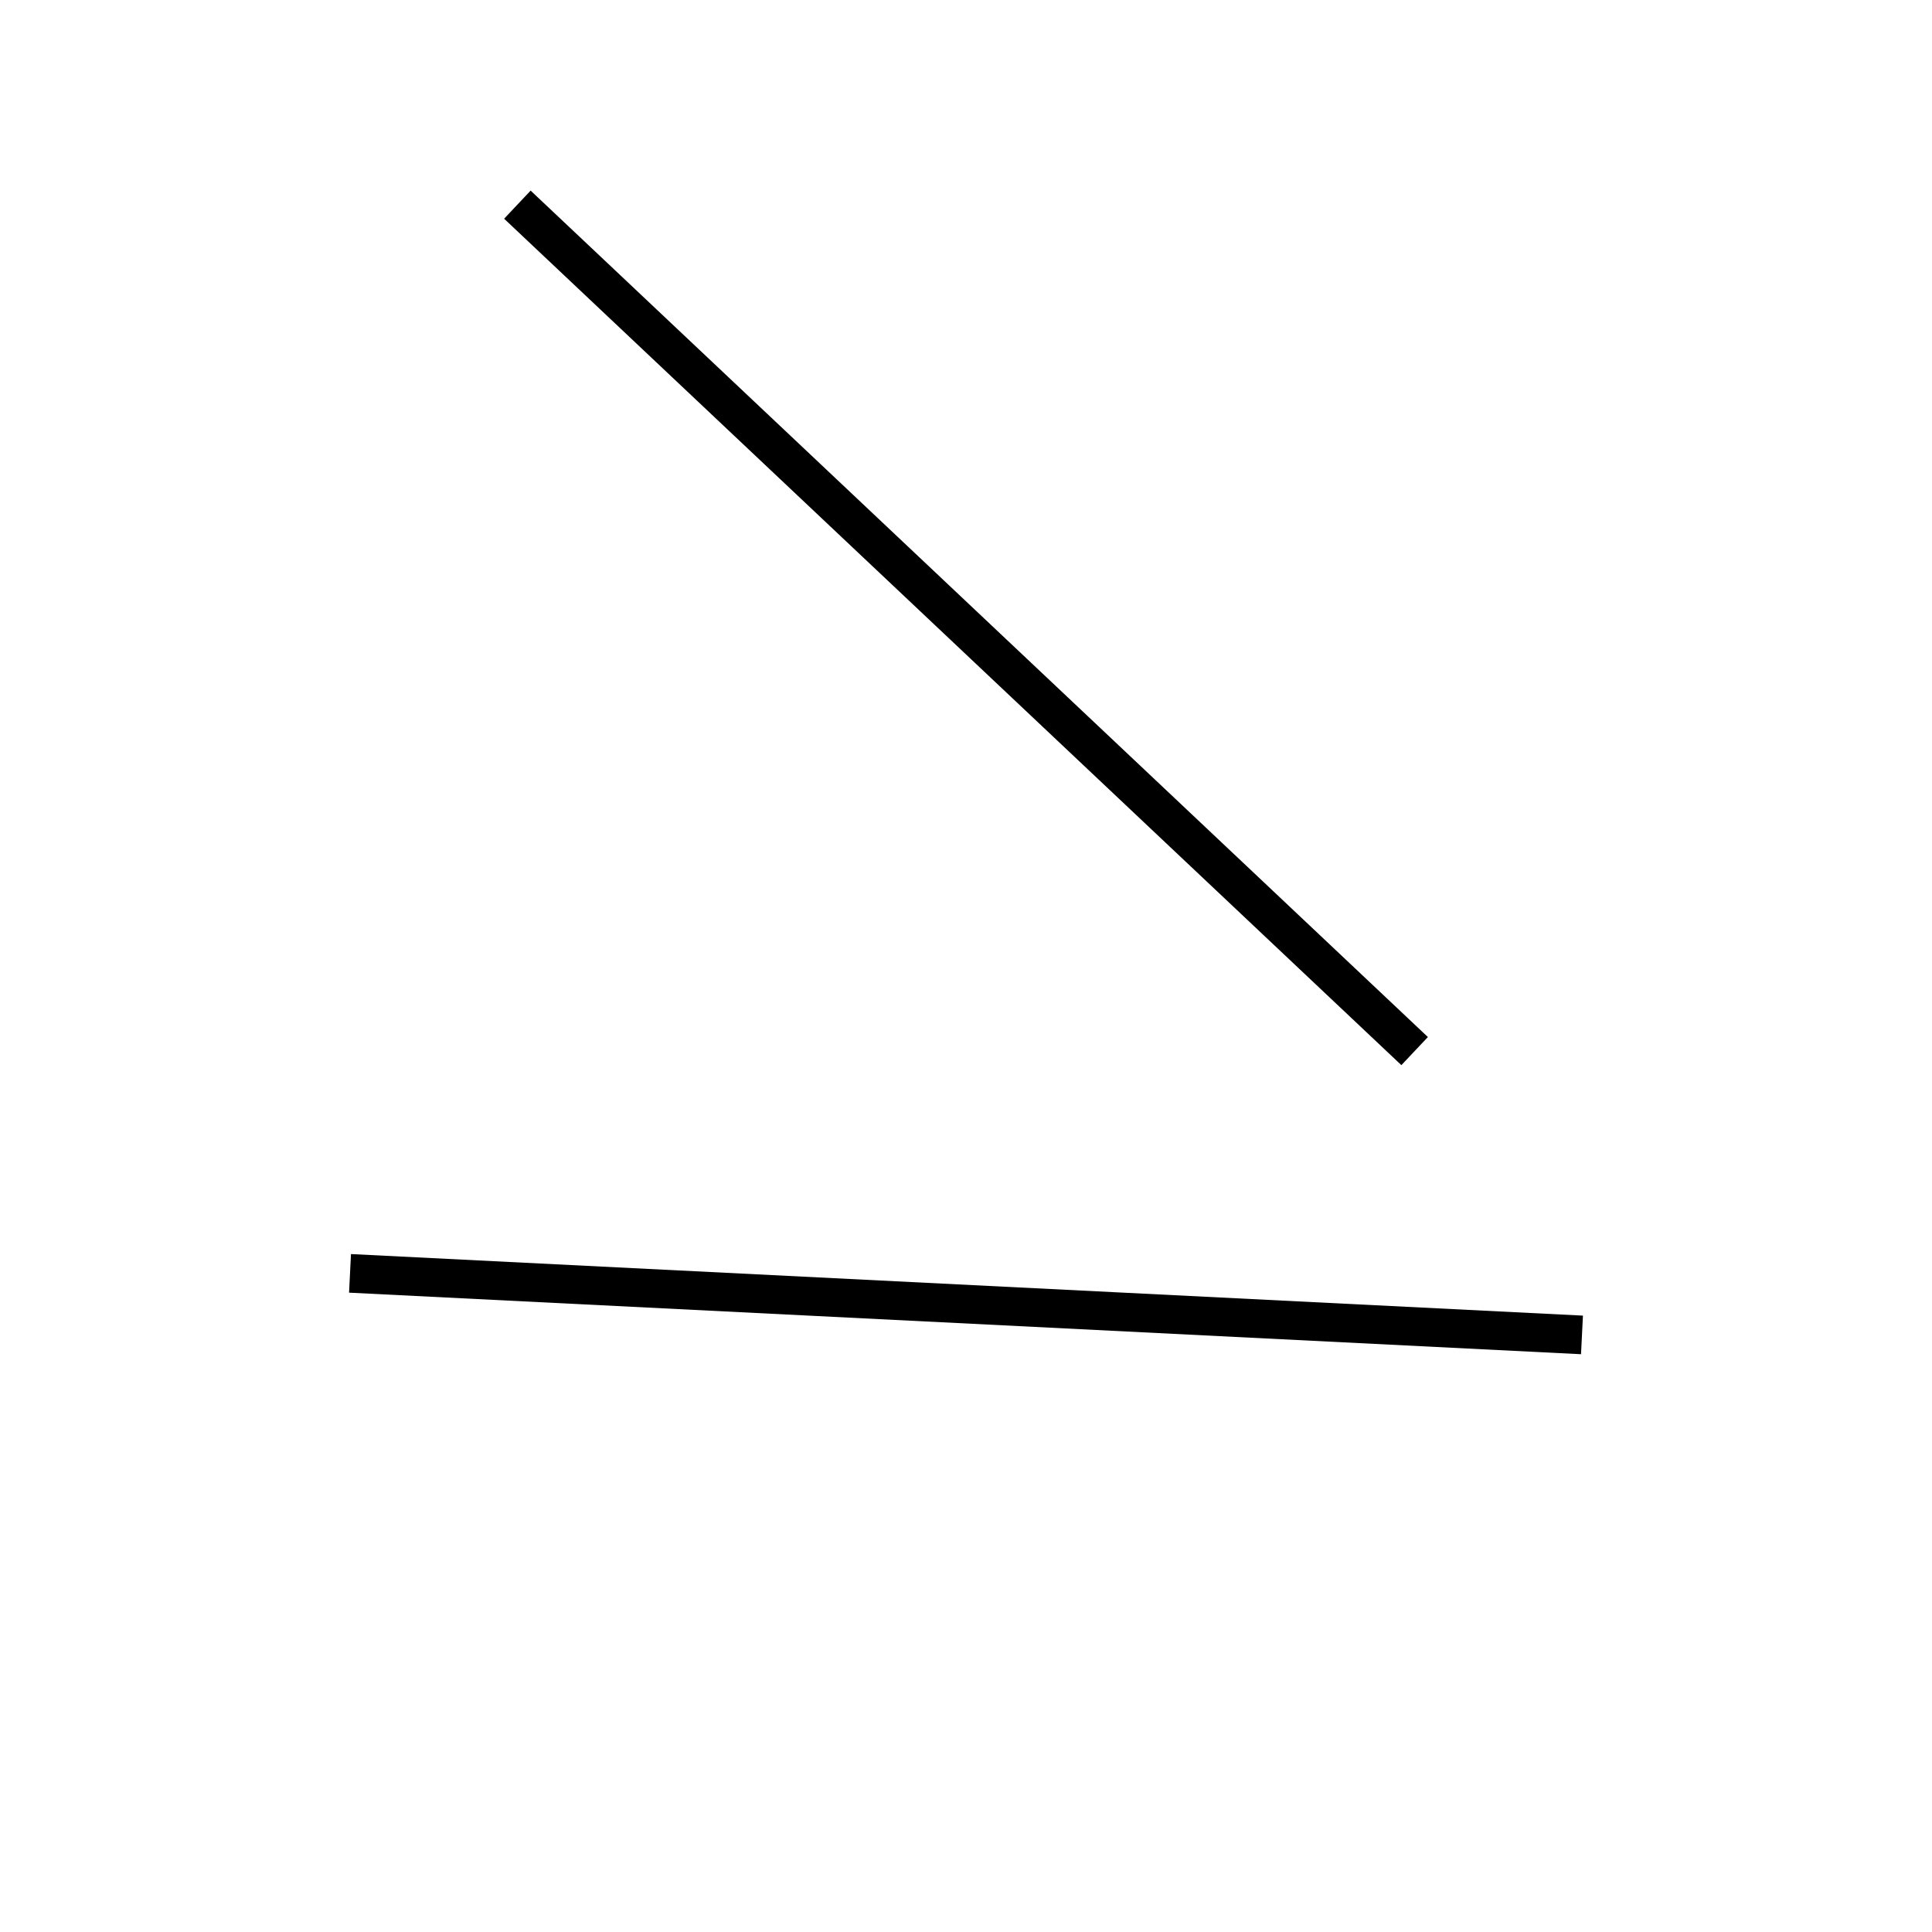 <!-- Este archivo es creado automaticamente por el generador de contenido del programa contornos version 1.1. Este elementos es el numero 760 de la serie actual-->
<svg xmlns="http://www.w3.org/2000/svg" height="100" width="100">
<line x1="18.117" y1="65.909" x2="81.883" y2="69.095" stroke-width="2" stroke="black" />
<line x1="73.221" y1="54.404" x2="26.779" y2="10.593" stroke-width="2" stroke="black" />
</svg>
